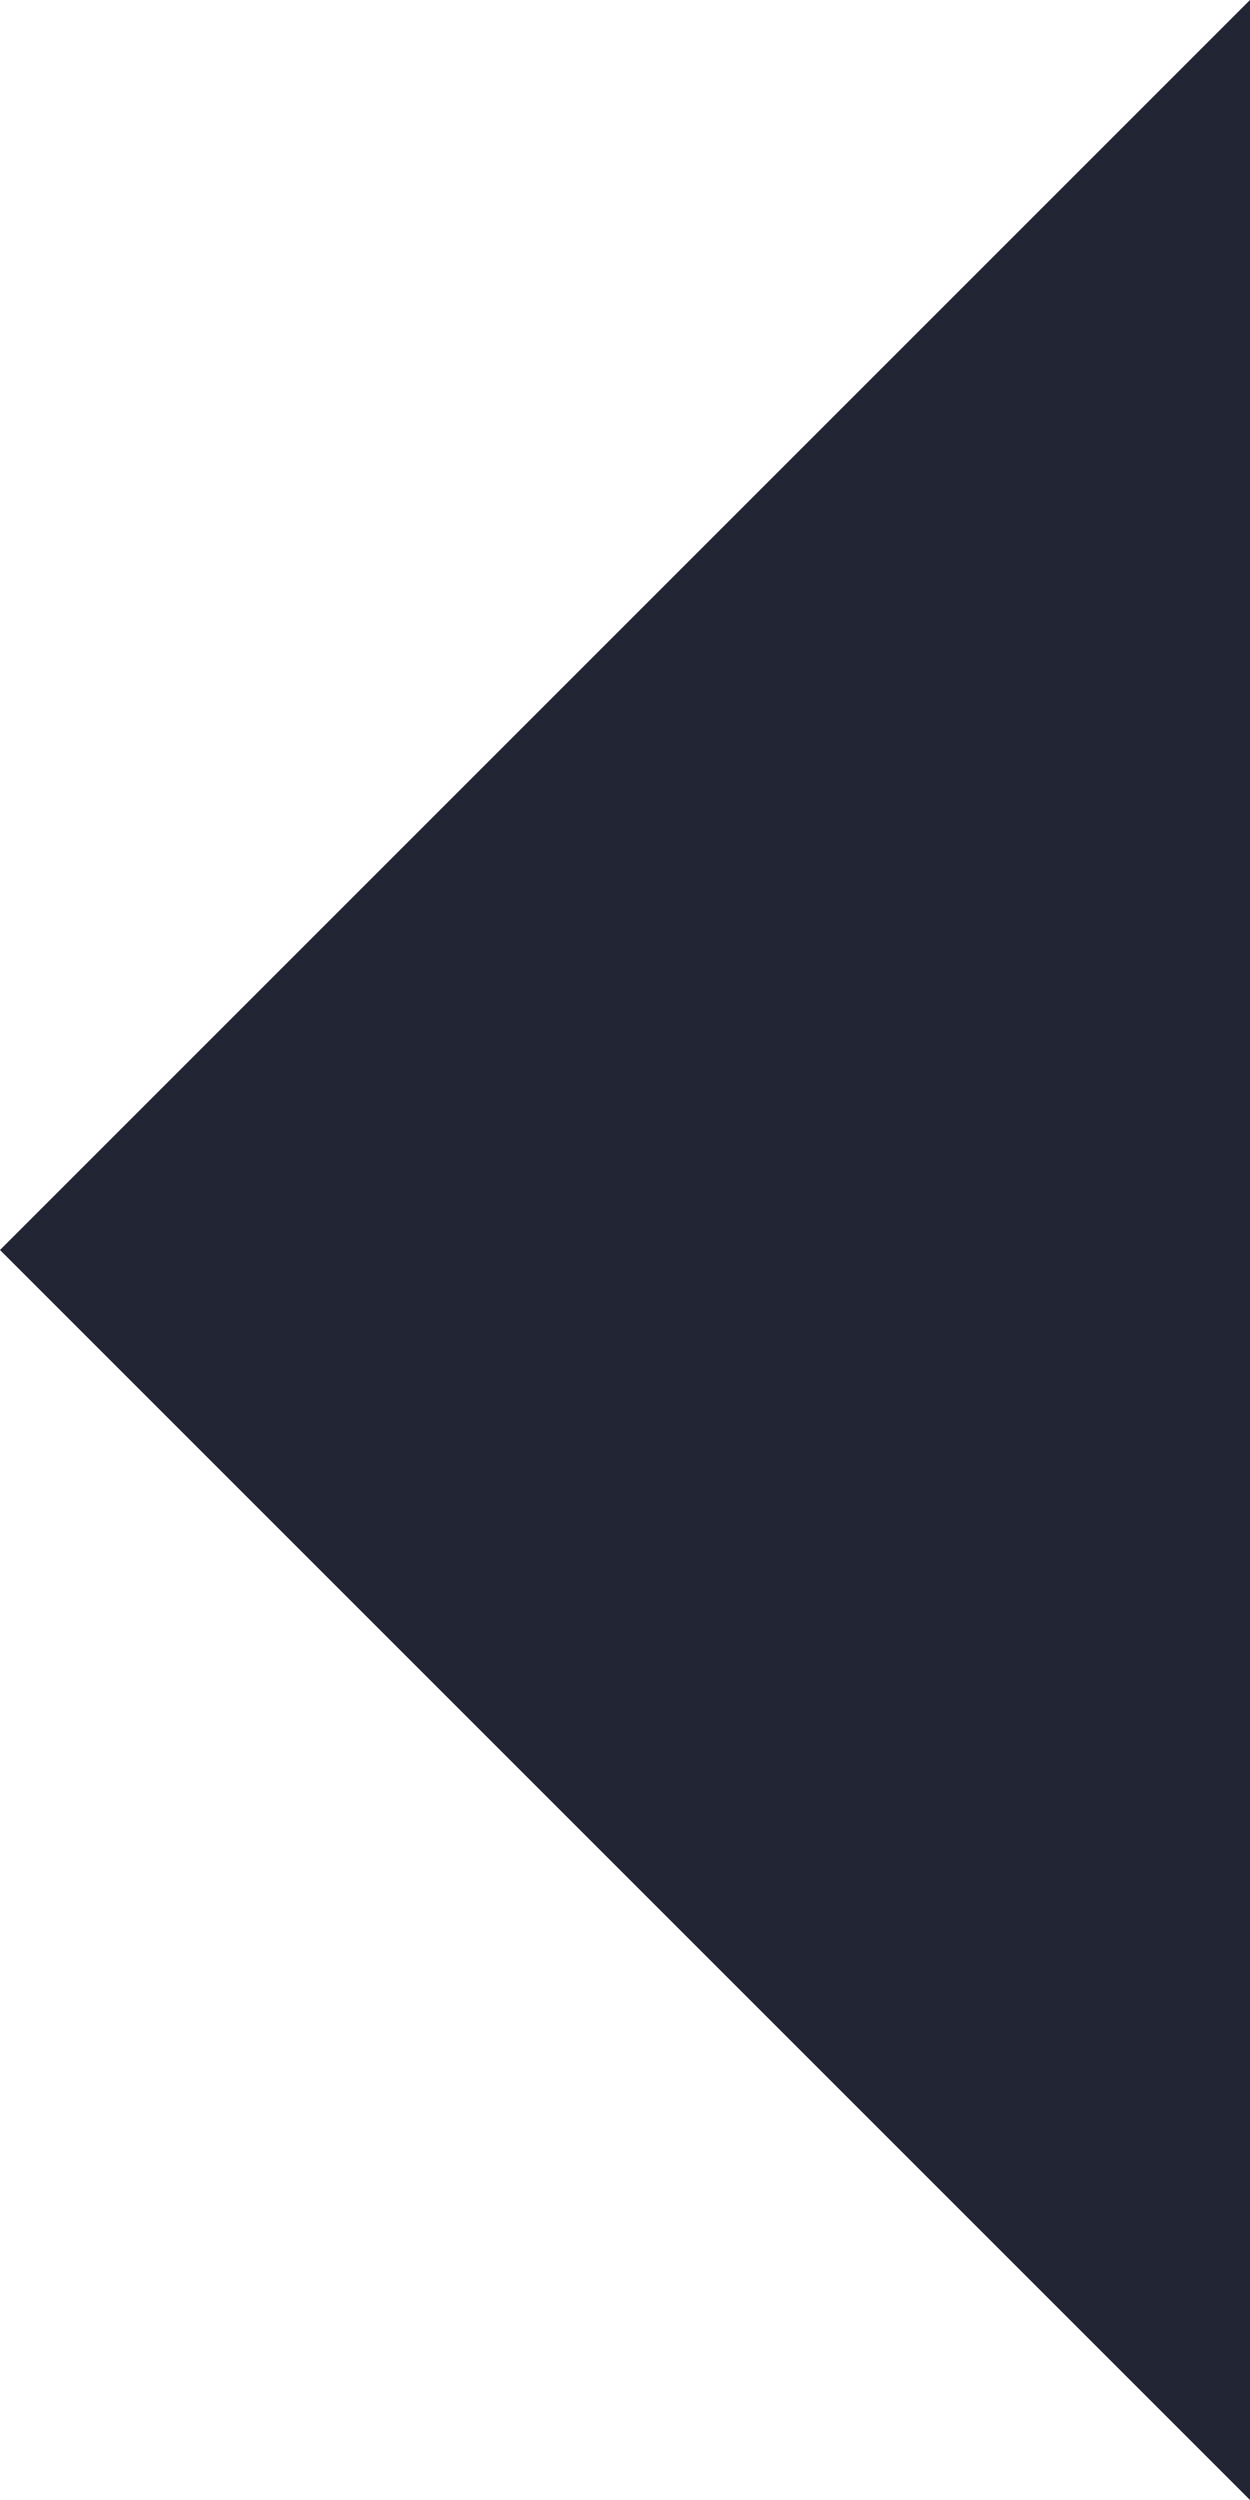 <svg width="5" height="10" viewBox="0 0 5 10" version="1.1" xmlns="http://www.w3.org/2000/svg" xmlns:xlink="http://www.w3.org/1999/xlink">
<title>Page 1 Copy</title>
<desc>Created using Figma</desc>
<g id="Canvas" transform="translate(-325 -1232)">
<g id="Page 1 Copy">
<use xlink:href="#path0_fill" transform="matrix(-1 1.22465e-16 -1.22465e-16 -1 330 1242)" fill="#222634"/>
</g>
</g>
<defs>
<path id="path0_fill" fill-rule="evenodd" d="M 0 10L 5 5L 0 0L 0 10Z"/>
</defs>
</svg>
